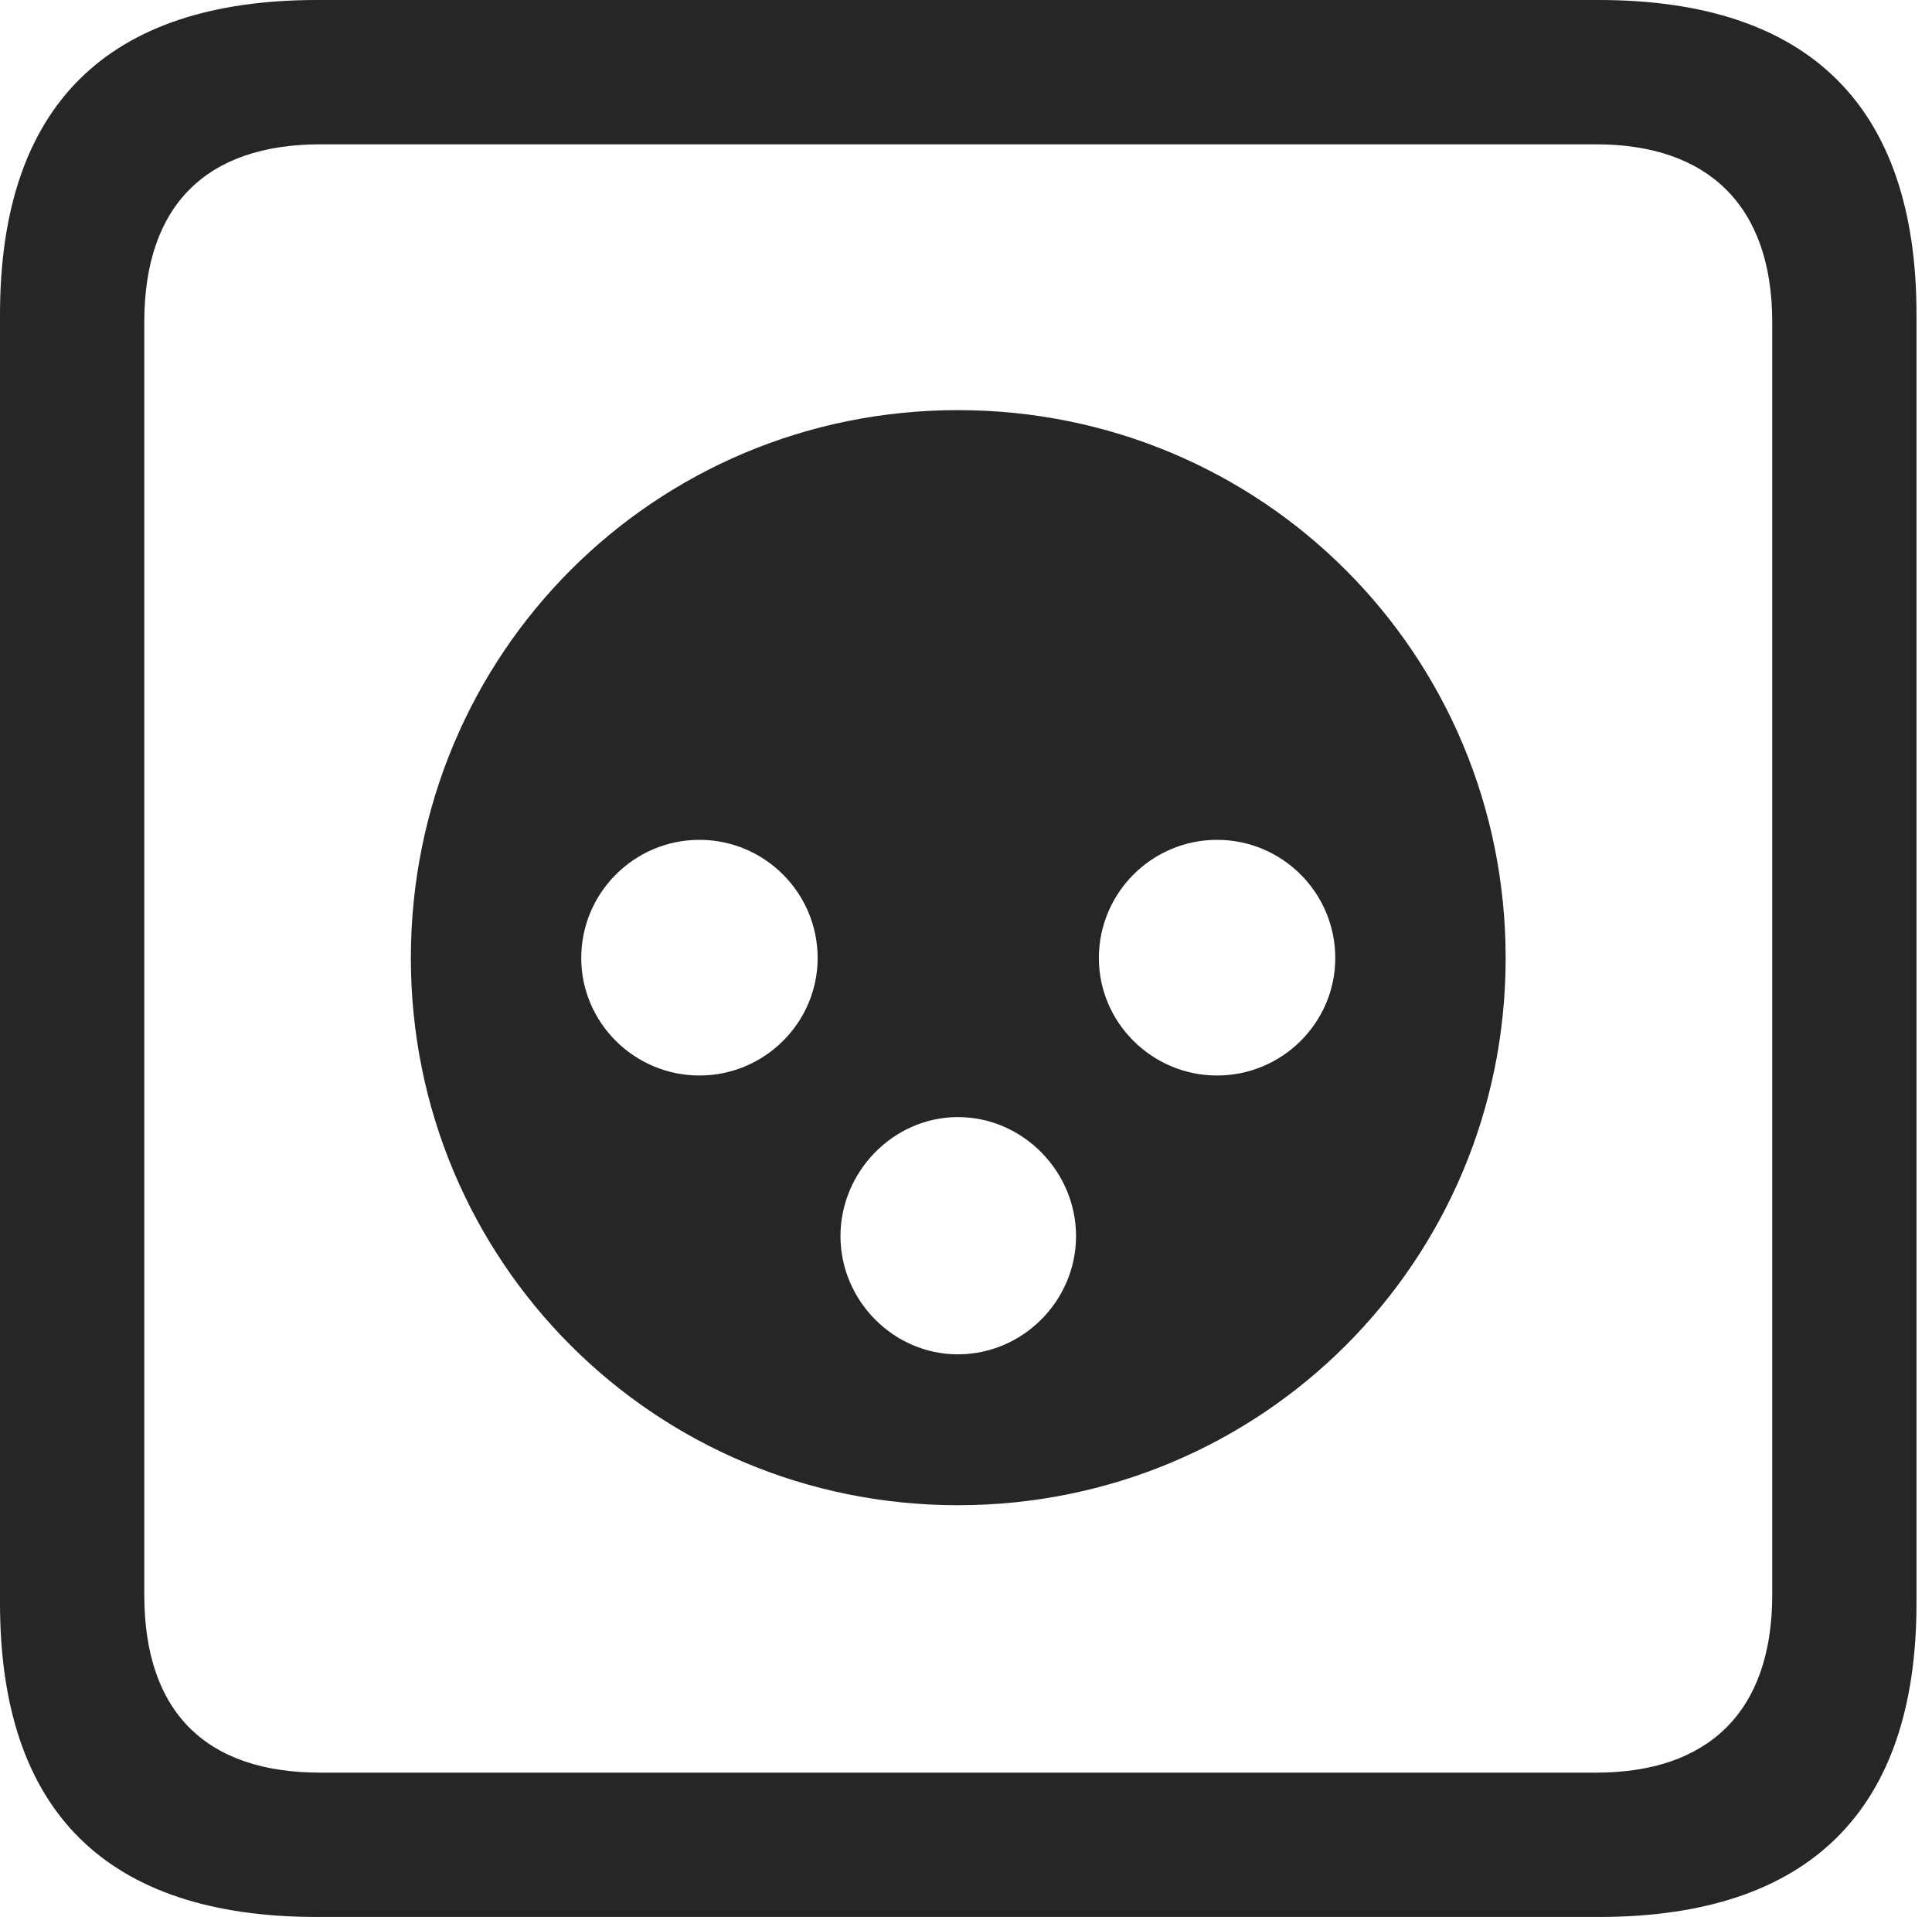<?xml version="1.0" encoding="UTF-8"?>
<!--Generator: Apple Native CoreSVG 326-->
<!DOCTYPE svg
PUBLIC "-//W3C//DTD SVG 1.1//EN"
       "http://www.w3.org/Graphics/SVG/1.1/DTD/svg11.dtd">
<svg version="1.1" xmlns="http://www.w3.org/2000/svg" xmlns:xlink="http://www.w3.org/1999/xlink" viewBox="0 0 46.289 45.918">
 <g>
  <rect height="45.918" opacity="0" width="46.289" x="0" y="0"/>
  <path d="M7.598 45.918L38.301 45.918C43.359 45.918 45.918 43.359 45.918 38.398L45.918 7.539C45.918 2.559 43.359 0 38.301 0L7.598 0C2.559 0 0 2.539 0 7.539L0 38.398C0 43.398 2.559 45.918 7.598 45.918ZM7.676 42.461C4.941 42.461 3.457 41.016 3.457 38.203L3.457 7.715C3.457 4.922 4.941 3.457 7.676 3.457L38.242 3.457C40.918 3.457 42.461 4.922 42.461 7.715L42.461 38.203C42.461 41.016 40.918 42.461 38.242 42.461Z" fill="black" fill-opacity="0.85"/>
  <path d="M22.949 36.055C30.234 36.055 36.074 30.215 36.074 22.949C36.074 15.664 30.234 9.824 22.949 9.824C15.684 9.824 9.844 15.664 9.844 22.949C9.844 30.215 15.684 36.055 22.949 36.055ZM16.758 25.762C15.195 25.762 13.926 24.492 13.926 22.949C13.926 21.387 15.195 20.117 16.758 20.117C18.32 20.117 19.59 21.387 19.59 22.949C19.59 24.492 18.32 25.762 16.758 25.762ZM29.16 25.762C27.598 25.762 26.328 24.492 26.328 22.949C26.328 21.387 27.598 20.117 29.16 20.117C30.723 20.117 31.992 21.387 31.992 22.949C31.992 24.492 30.723 25.762 29.16 25.762ZM22.949 32.441C21.406 32.441 20.137 31.152 20.137 29.609C20.137 28.066 21.406 26.758 22.949 26.758C24.512 26.758 25.781 28.066 25.781 29.609C25.781 31.152 24.512 32.441 22.949 32.441Z" fill="black" fill-opacity="0.85"/>
 </g>
</svg>
